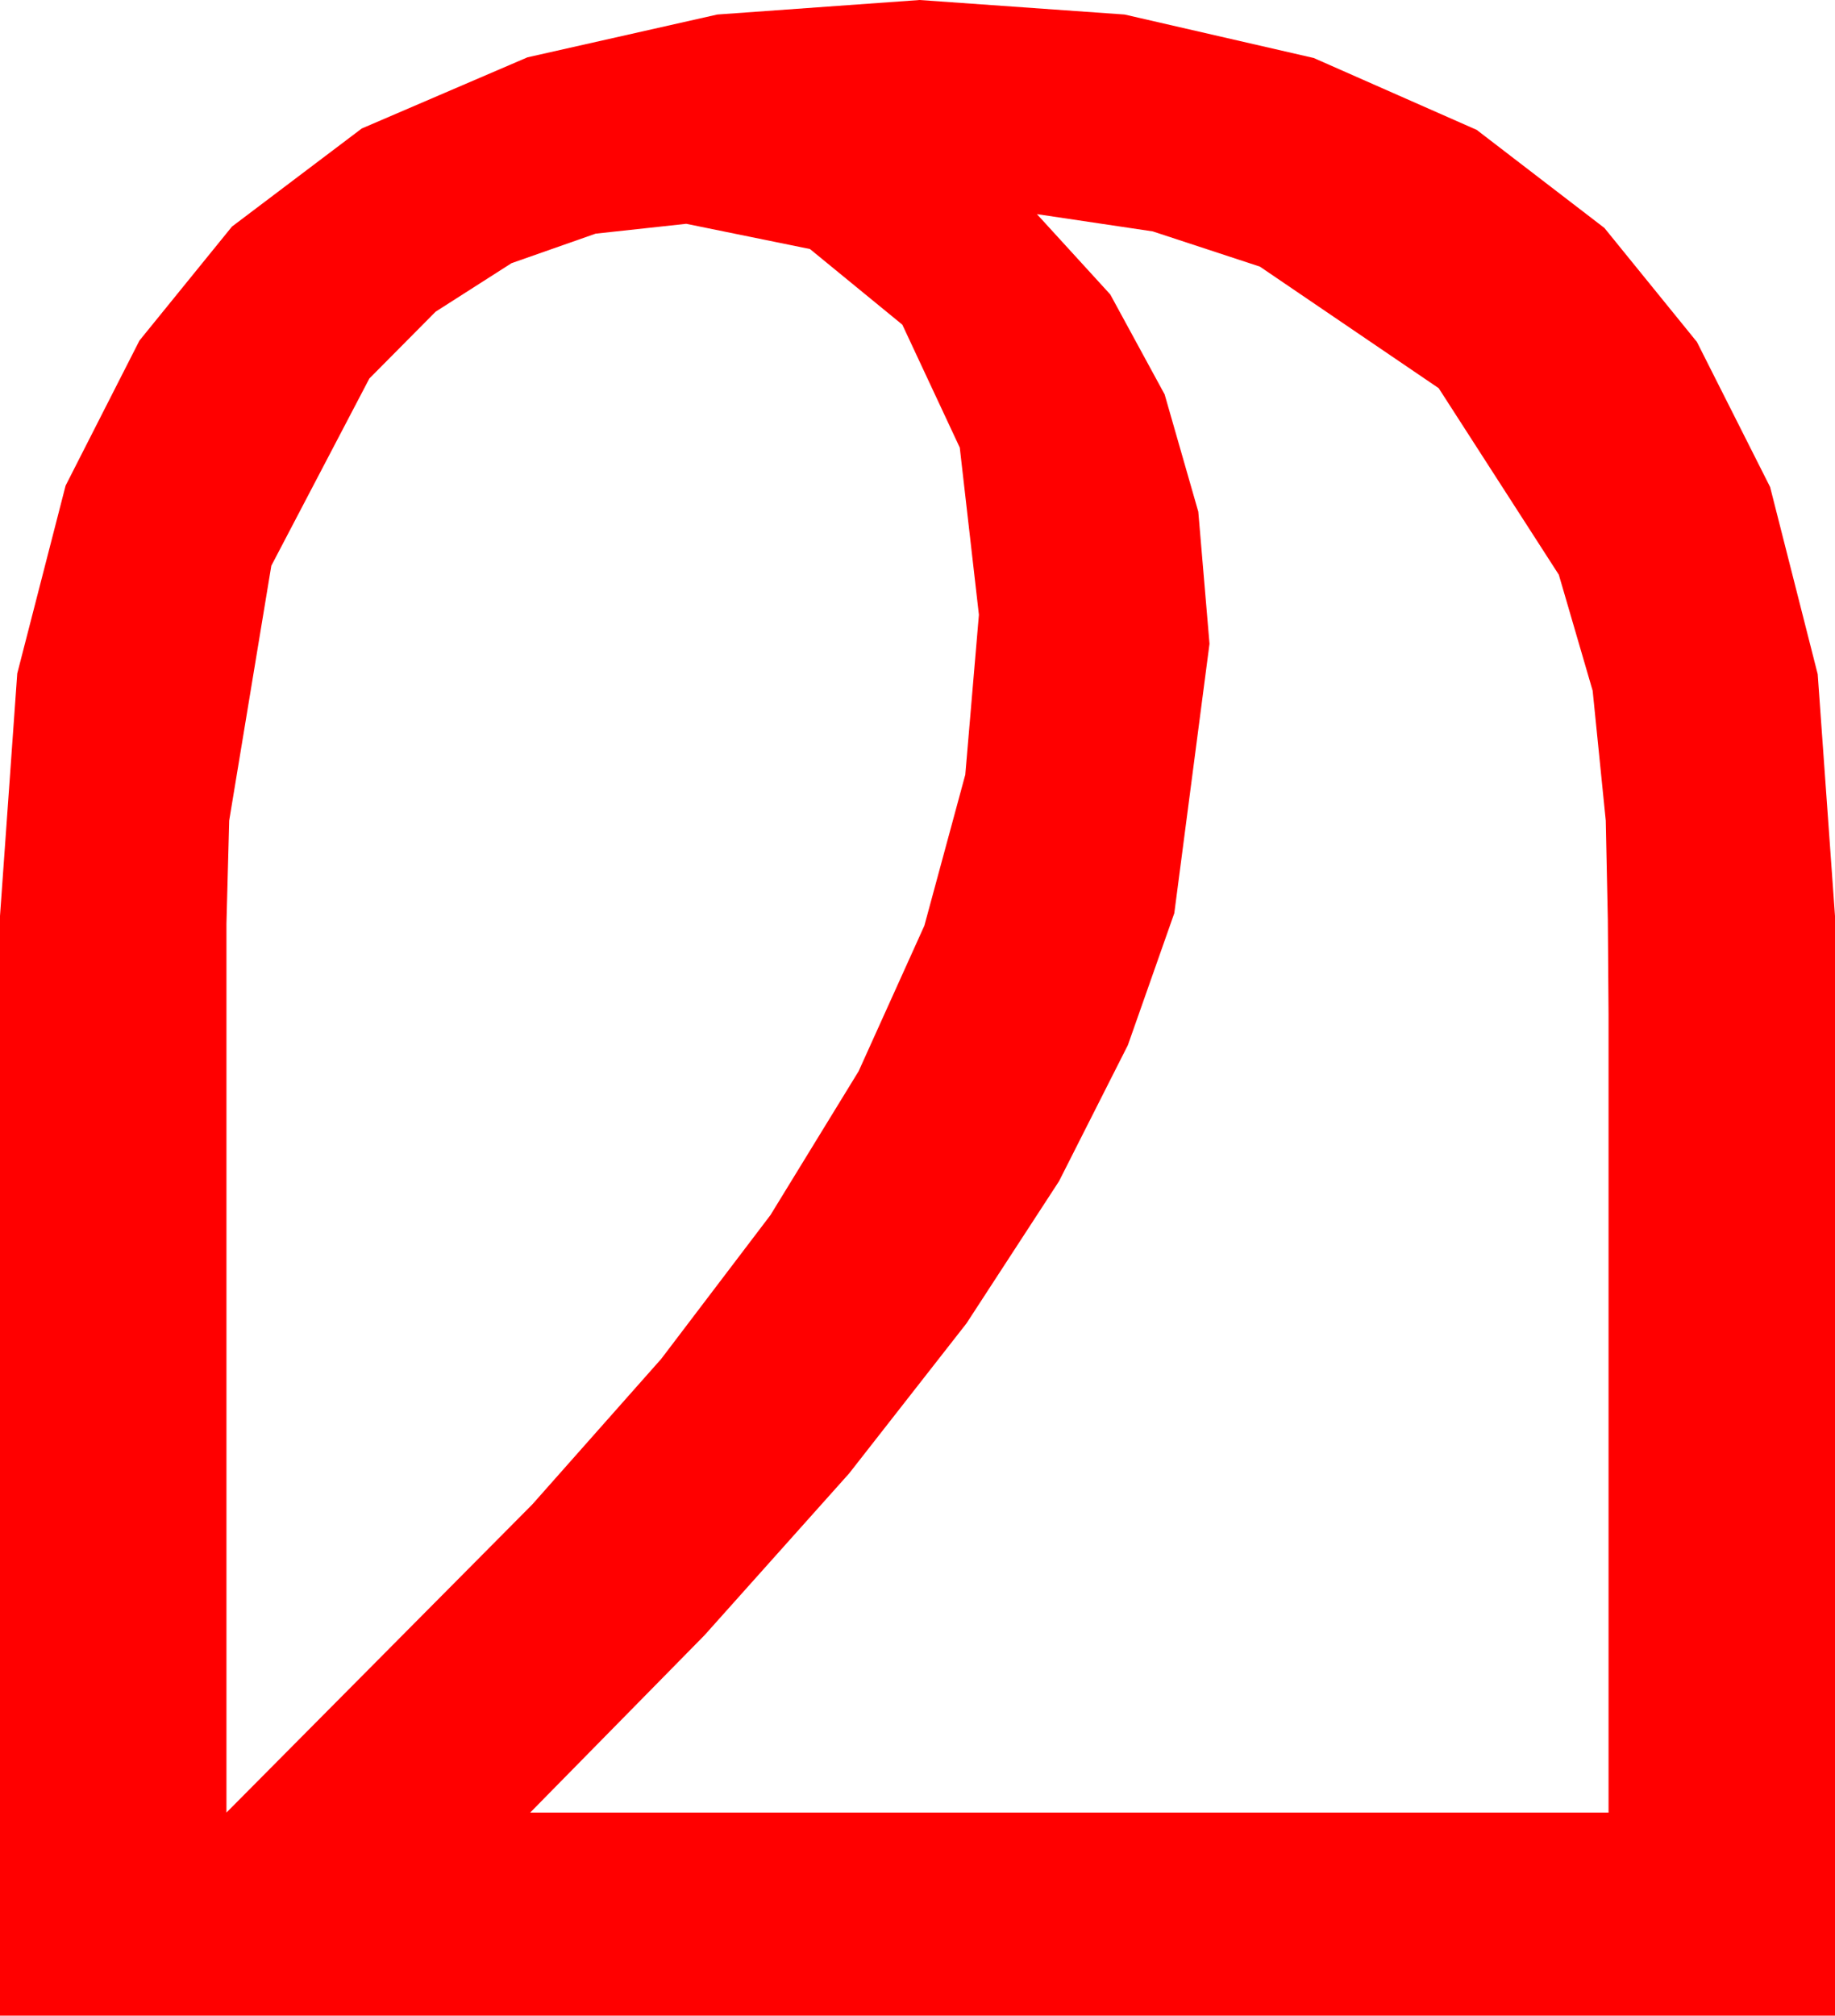 <?xml version="1.0" encoding="utf-8"?>
<!DOCTYPE svg PUBLIC "-//W3C//DTD SVG 1.1//EN" "http://www.w3.org/Graphics/SVG/1.1/DTD/svg11.dtd">
<svg width="38.936" height="42.744" xmlns="http://www.w3.org/2000/svg" xmlns:xlink="http://www.w3.org/1999/xlink" xmlns:xml="http://www.w3.org/XML/1998/namespace" version="1.1">
  <g>
    <g>
      <path style="fill:#FF0000;fill-opacity:1" d="M14.561,4.746L12.638,4.955 10.854,5.581 9.243,6.61 7.837,8.027 5.757,11.997 4.863,17.402 4.805,19.585 4.805,21.504 4.805,38.438 11.294,31.904 14.03,28.817 16.348,25.767 18.219,22.716 19.614,19.629 20.482,16.428 20.771,13.037 20.365,9.492 19.146,6.885 17.186,5.281 14.561,4.746z M22.002,4.541L23.558,6.244 24.712,8.364 25.426,10.851 25.664,13.652 24.917,19.365 23.932,22.163 22.471,25.049 20.508,28.063 18.018,31.245 14.949,34.677 11.25,38.438 34.131,38.438 34.131,21.504 34.116,19.512 34.072,17.402 33.794,14.648 33.076,12.188 30.527,8.232 26.733,5.654 24.459,4.907 22.002,4.541z M19.512,0L23.862,0.308 27.876,1.23 31.333,2.754 34.043,4.834 36.006,7.251 37.559,10.327 38.569,14.297 38.936,19.424 38.936,42.744 0,42.744 0,19.424 0.366,14.282 1.392,10.298 2.959,7.222 4.922,4.805 7.676,2.725 11.191,1.216 15.22,0.308 19.512,0z" />
    </g>
  </g>
</svg>